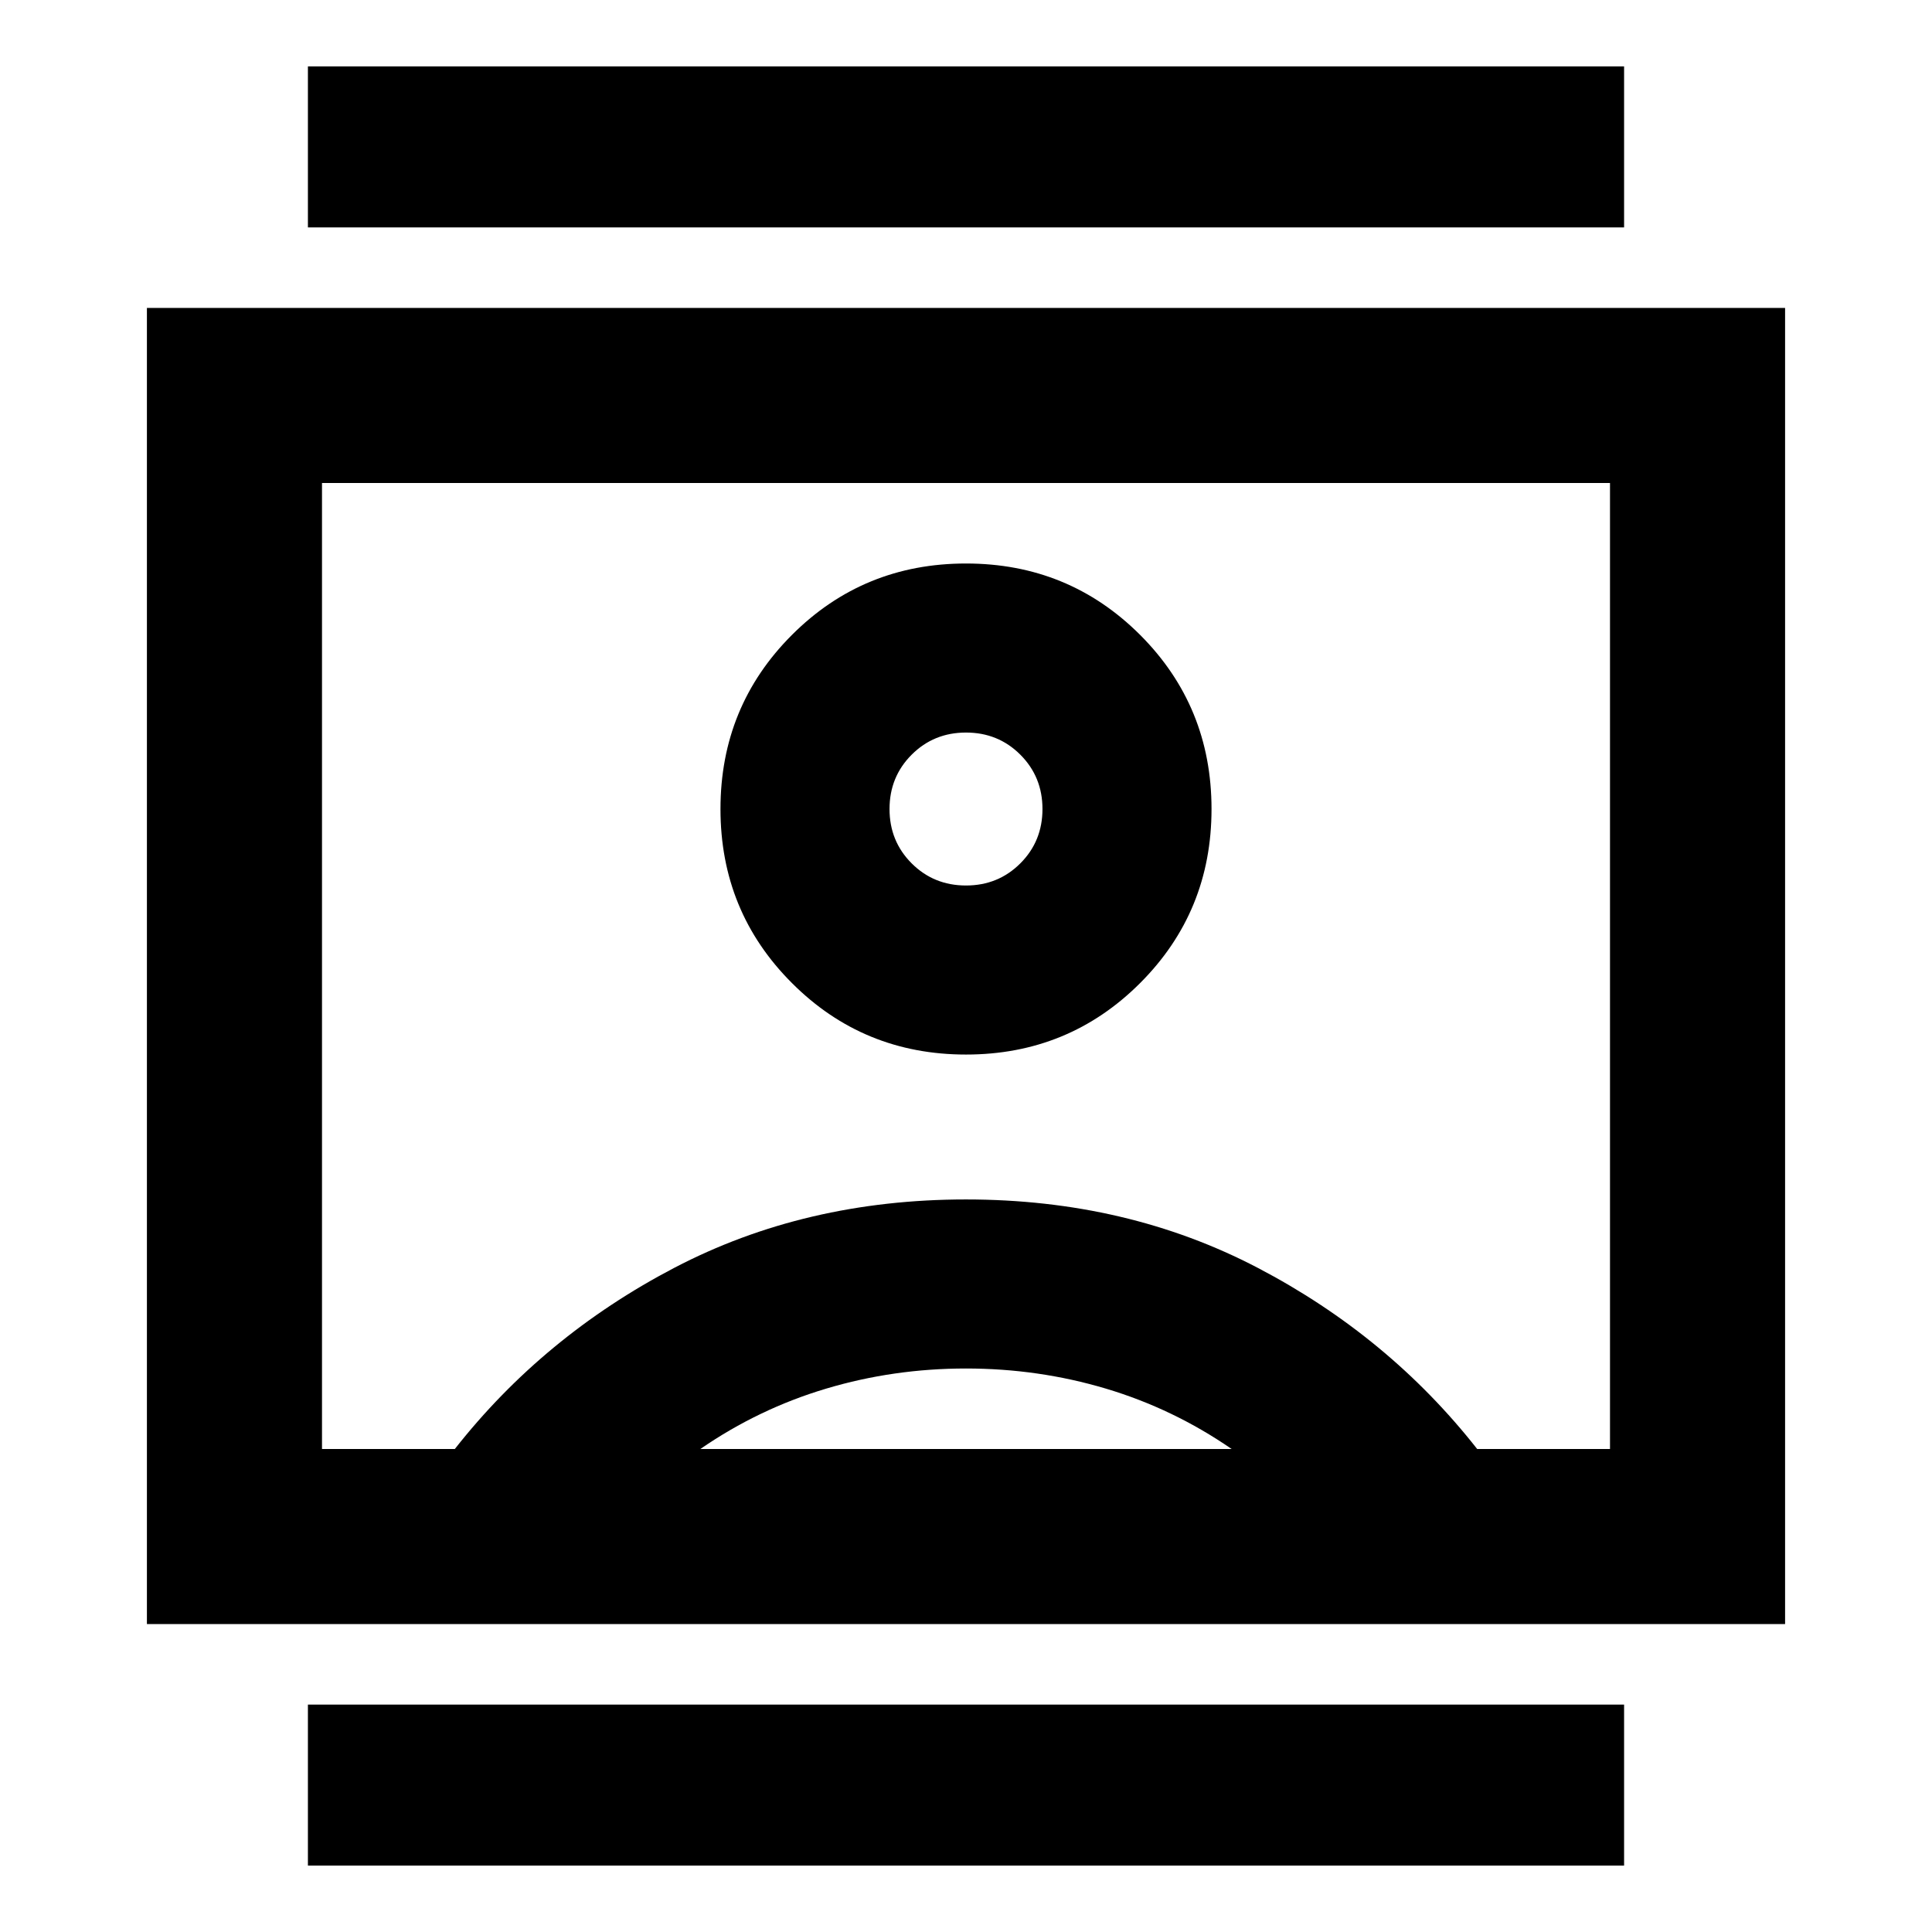 <svg xmlns="http://www.w3.org/2000/svg" height="24" width="24"><path d="M3.825 23.175v-2h16.35v2Zm0-20.35v-2h16.35v2ZM12 13.1q1.275 0 2.163-.888.887-.887.887-2.162t-.887-2.163Q13.275 7 12 7t-2.162.887q-.888.888-.888 2.163t.888 2.162q.887.888 2.162.888ZM1.825 20.175V3.825h20.35v16.35ZM4 18h1.65q1.1-1.4 2.725-2.25Q10 14.9 12 14.9t3.625.85q1.625.85 2.725 2.25H20V6H4Zm4.7 0h6.6q-.725-.5-1.562-.75Q12.9 17 12 17t-1.737.25q-.838.25-1.563.75Zm3.3-7q-.4 0-.675-.275t-.275-.675q0-.4.275-.675T12 9.1q.4 0 .675.275t.275.675q0 .4-.275.675T12 11Zm0 1Z"/></svg>